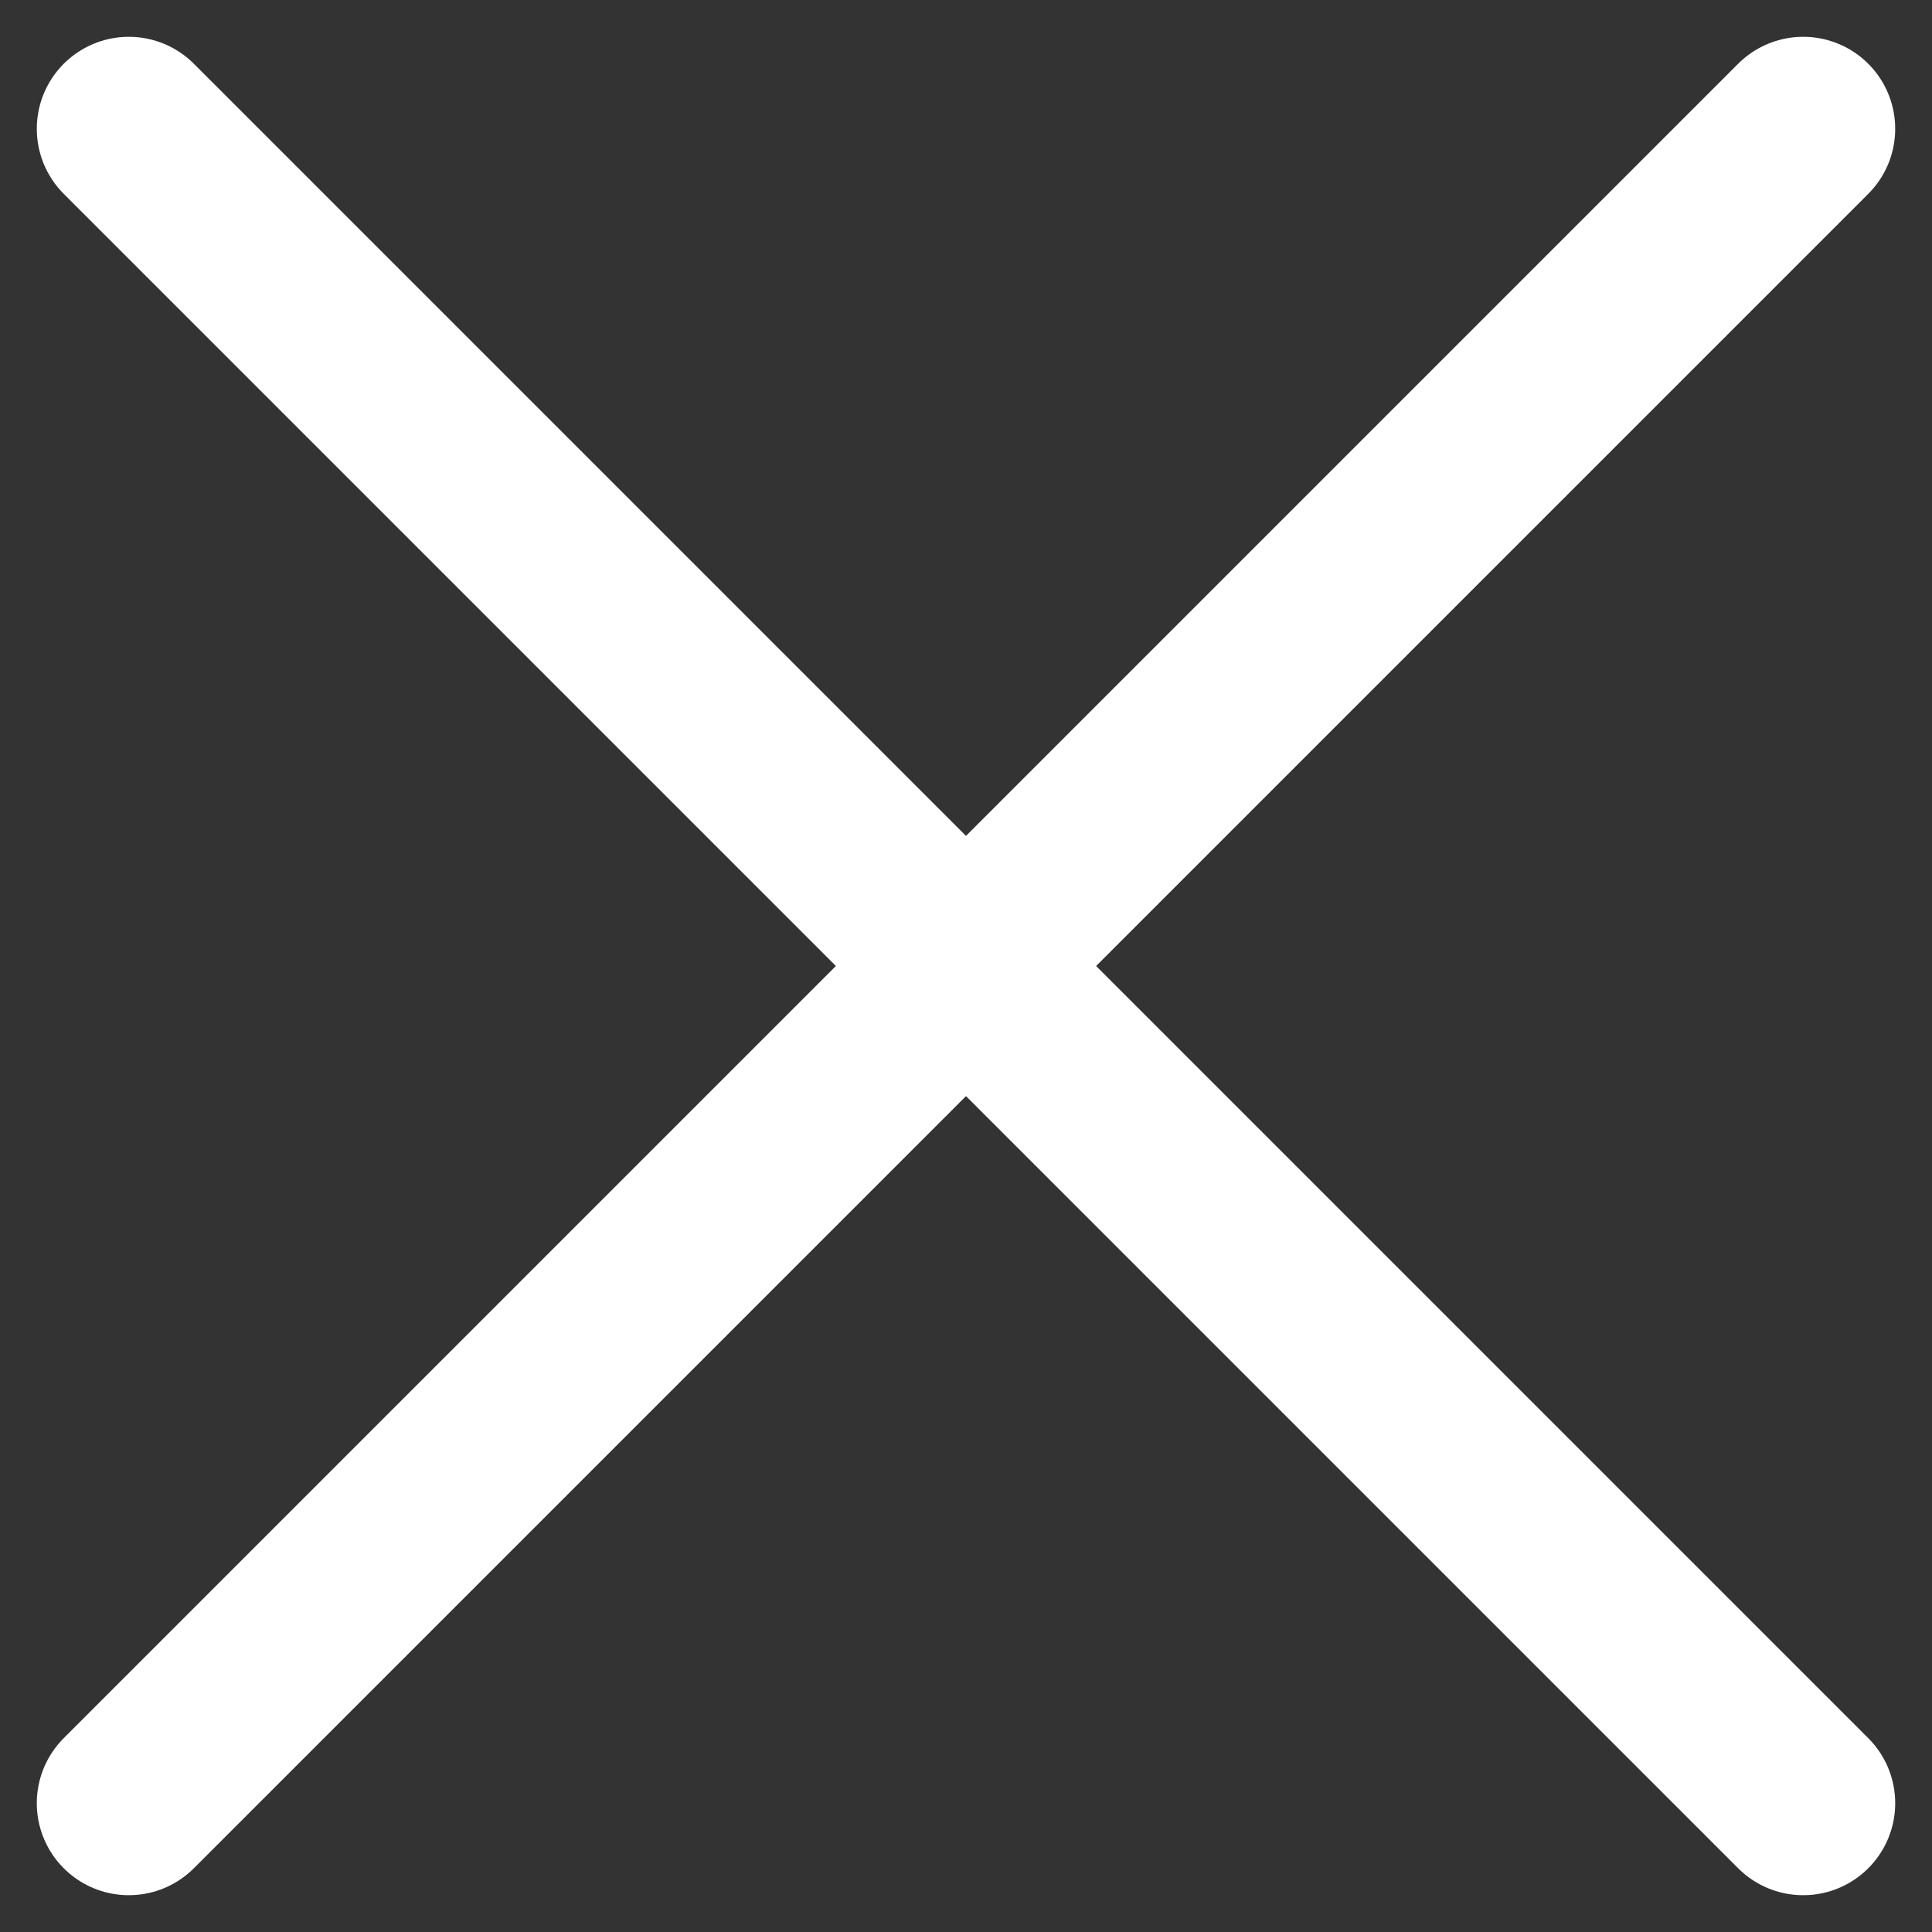 <svg xmlns="http://www.w3.org/2000/svg" xmlns:xlink="http://www.w3.org/1999/xlink" width="21" height="21" viewBox="0 0 21 21"><rect x="0" y="0" width="21" height="21" fill="#333333" stroke="none"/><defs><path id="ge5fa" d="M337.4 18.4l18.2 18.2"/><path id="ge5fb" d="M355.6 18.4l-18.2 18.2"/></defs><g><g transform="translate(-336 -17)"><g><use fill="#fff" fill-opacity="0" stroke="#fff" stroke-linecap="round" stroke-miterlimit="50" stroke-width="2" xlink:href="#ge5fa"/></g><g><use fill="#fff" fill-opacity="0" stroke="#fff" stroke-linecap="round" stroke-miterlimit="50" stroke-width="2" xlink:href="#ge5fb"/></g></g></g></svg>